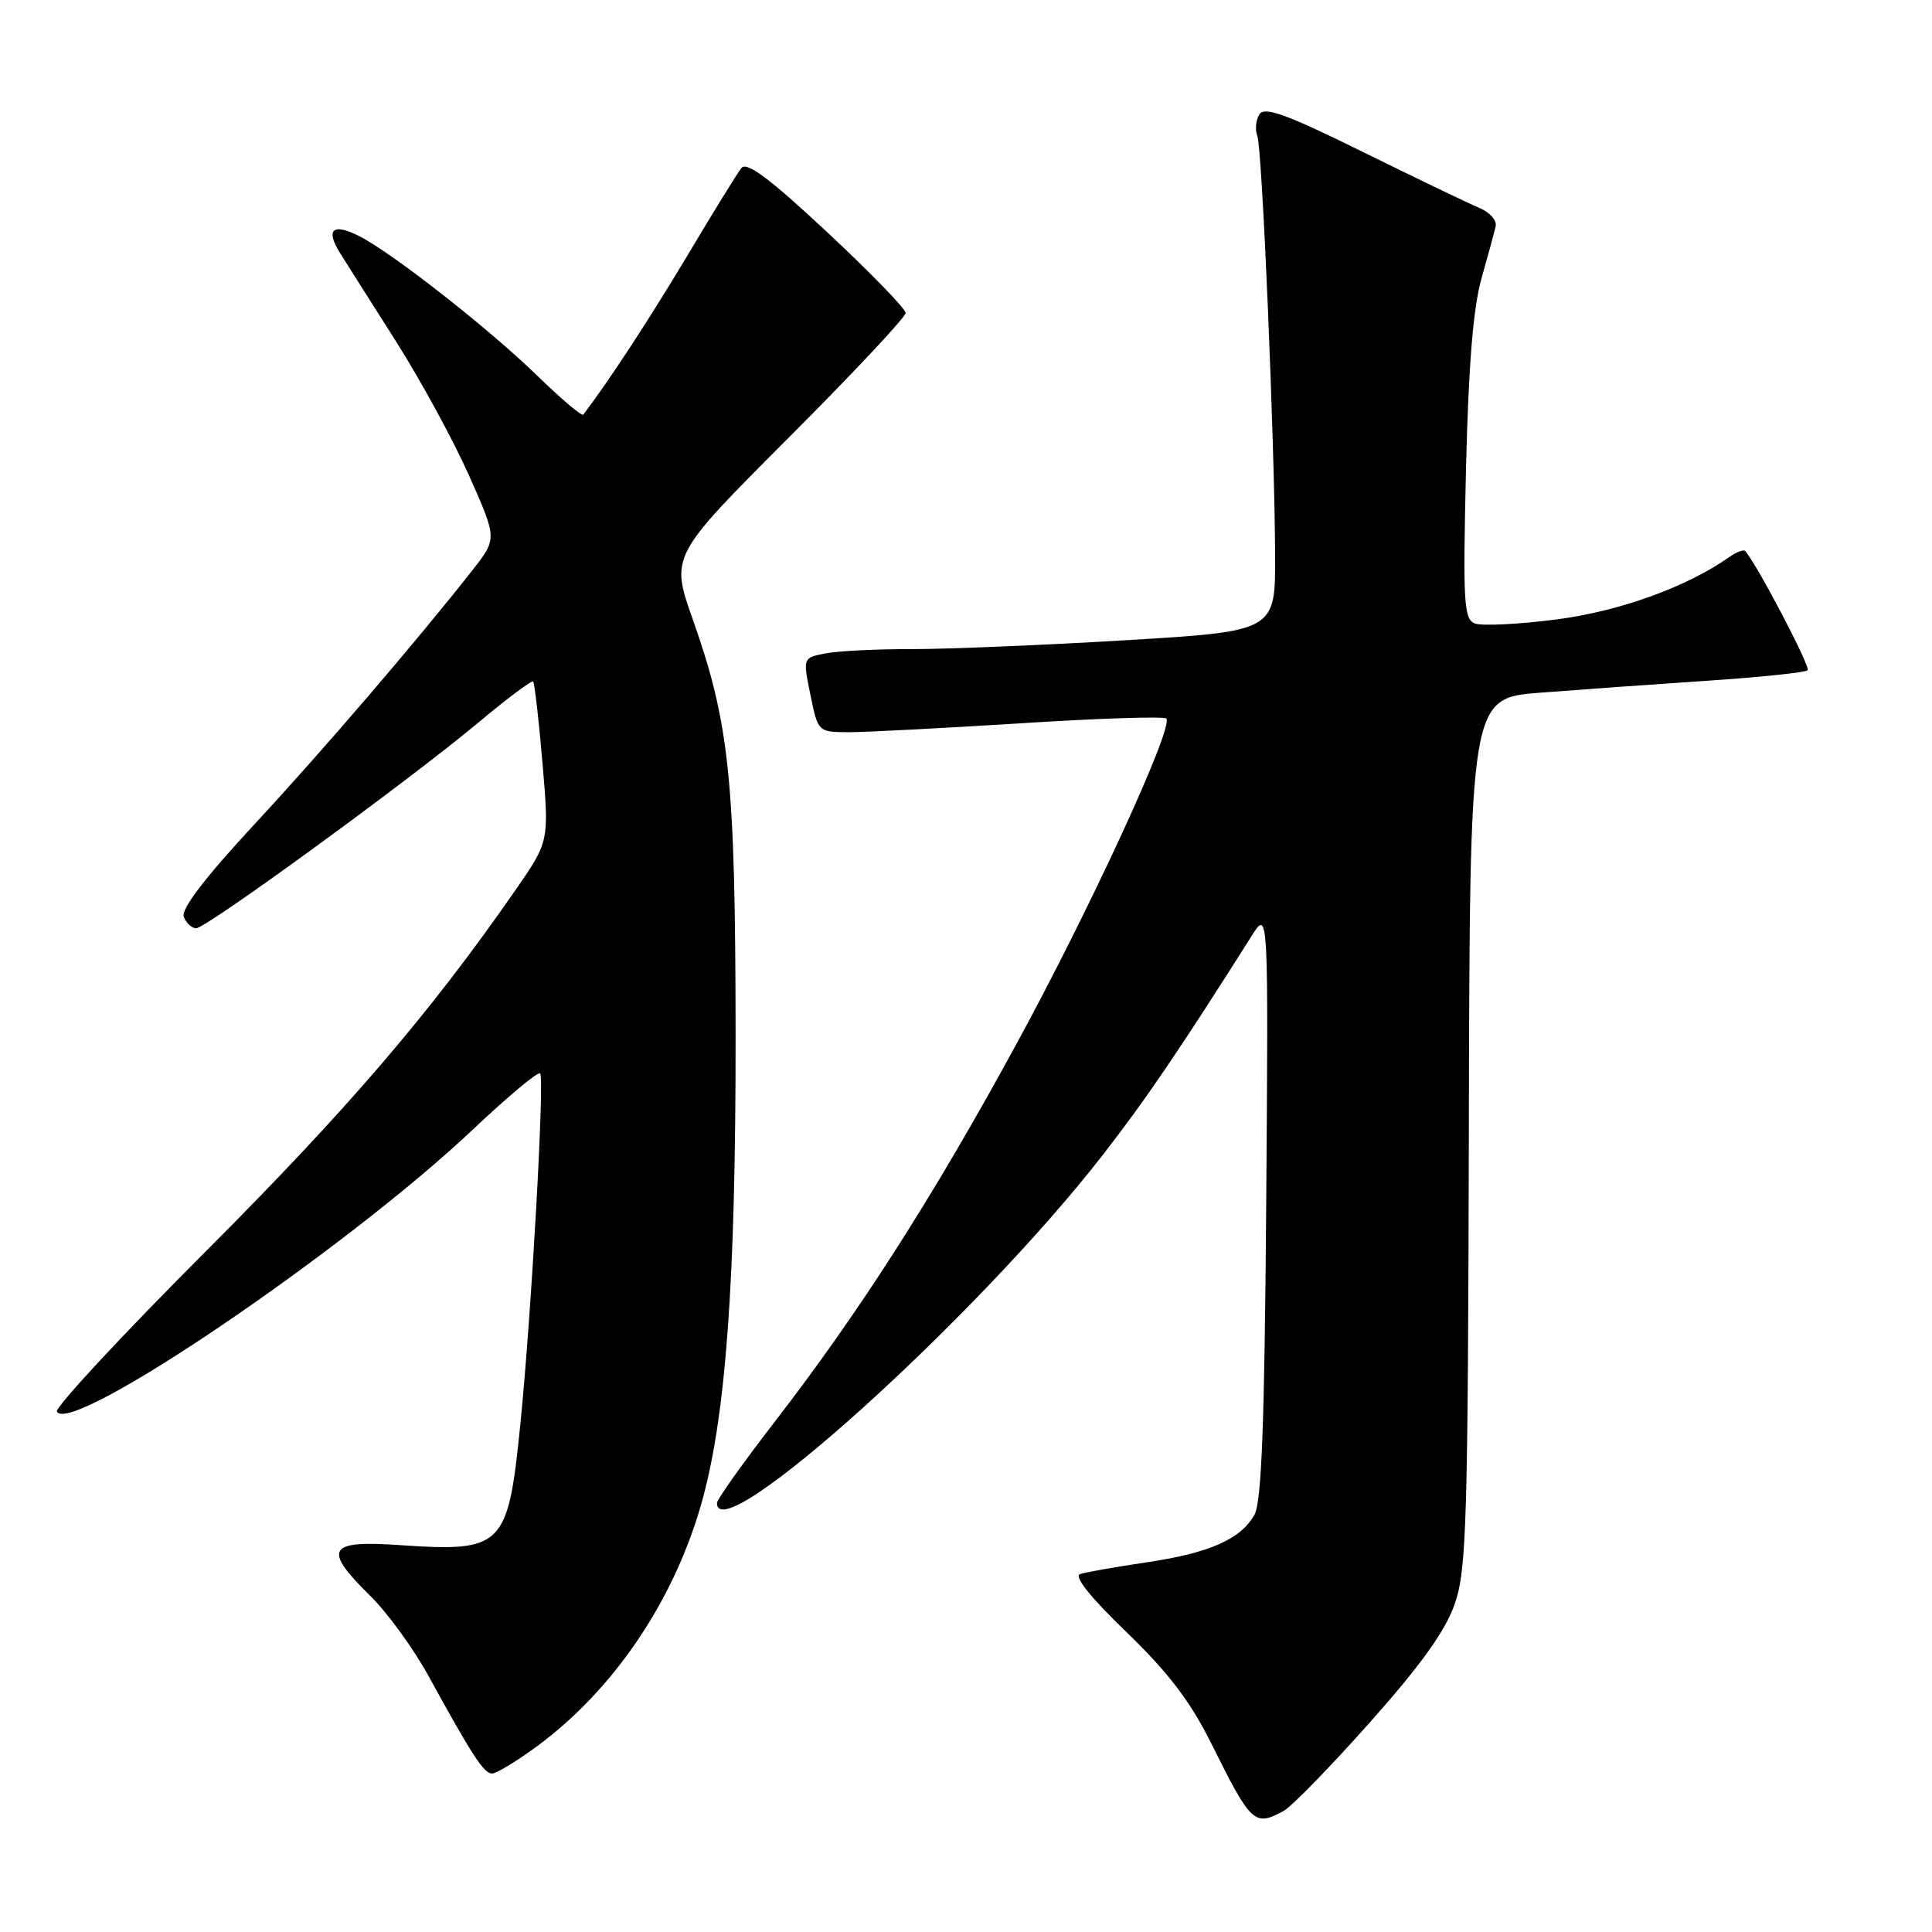 <?xml version="1.0" encoding="UTF-8" standalone="no"?>
<!DOCTYPE svg PUBLIC "-//W3C//DTD SVG 1.1//EN" "http://www.w3.org/Graphics/SVG/1.1/DTD/svg11.dtd" >
<svg xmlns="http://www.w3.org/2000/svg" xmlns:xlink="http://www.w3.org/1999/xlink" version="1.1" viewBox="0 0 256 256">
 <g >
 <path fill="currentColor"
d=" M 170.07 239.97 C 171.13 239.40 176.28 234.11 181.52 228.22 C 188.34 220.55 191.54 216.08 192.77 212.50 C 194.33 208.01 194.51 201.68 194.63 150.00 C 194.75 92.50 194.75 92.50 204.13 91.78 C 209.28 91.38 219.23 90.67 226.24 90.20 C 233.25 89.73 239.22 89.11 239.52 88.81 C 239.94 88.40 233.07 75.25 231.28 73.04 C 231.07 72.78 230.14 73.11 229.20 73.77 C 223.51 77.79 214.61 81.00 206.17 82.09 C 201.18 82.73 196.35 82.96 195.44 82.62 C 193.96 82.05 193.84 79.93 194.25 62.24 C 194.58 48.48 195.20 40.81 196.30 36.92 C 197.17 33.86 198.02 30.72 198.19 29.96 C 198.36 29.20 197.38 28.11 196.00 27.54 C 194.62 26.97 187.71 23.64 180.62 20.15 C 170.47 15.14 167.56 14.08 166.88 15.15 C 166.41 15.89 166.28 17.18 166.60 18.00 C 167.25 19.71 168.89 58.36 168.96 73.57 C 169.00 83.64 169.00 83.64 149.25 84.83 C 138.39 85.48 125.62 86.01 120.88 86.01 C 116.13 86.00 110.93 86.26 109.32 86.59 C 106.38 87.17 106.38 87.17 107.39 92.09 C 108.39 96.99 108.40 97.00 112.45 97.02 C 114.68 97.02 124.93 96.49 135.24 95.84 C 145.55 95.18 154.23 94.90 154.54 95.21 C 155.59 96.26 144.40 120.54 134.56 138.56 C 123.54 158.76 113.88 173.85 102.65 188.40 C 98.44 193.85 95.00 198.69 95.00 199.15 C 95.00 205.60 129.46 174.52 146.15 153.00 C 151.88 145.62 156.19 139.28 165.86 124.00 C 168.07 120.50 168.07 120.50 167.78 159.50 C 167.56 188.80 167.17 199.06 166.21 200.74 C 164.37 203.98 160.20 205.80 151.85 207.03 C 147.81 207.63 143.88 208.32 143.13 208.57 C 142.25 208.86 144.45 211.62 149.26 216.26 C 154.81 221.62 157.73 225.45 160.49 231.00 C 165.81 241.68 166.20 242.04 170.07 239.97 Z  M 71.09 231.44 C 81.20 224.01 89.14 212.37 92.86 199.50 C 96.17 188.04 97.50 170.03 97.47 137.00 C 97.44 103.35 96.67 95.88 91.82 82.14 C 88.83 73.69 88.83 73.69 104.42 58.08 C 112.99 49.50 120.00 42.03 120.00 41.47 C 120.00 40.92 115.32 36.10 109.60 30.76 C 101.95 23.62 98.95 21.37 98.23 22.27 C 97.70 22.95 94.44 28.22 91.00 34.00 C 85.98 42.39 80.67 50.50 77.29 54.94 C 77.10 55.19 74.37 52.87 71.22 49.81 C 64.90 43.65 52.18 33.66 47.70 31.34 C 44.14 29.50 43.08 30.35 45.03 33.48 C 45.84 34.78 49.17 40.04 52.43 45.17 C 55.69 50.30 60.05 58.30 62.12 62.94 C 65.87 71.37 65.87 71.37 62.69 75.44 C 55.27 84.89 42.99 99.22 33.71 109.23 C 27.14 116.31 23.97 120.47 24.35 121.48 C 24.67 122.31 25.41 123.00 25.99 123.00 C 27.34 123.00 54.32 103.33 63.40 95.73 C 67.19 92.56 70.45 90.12 70.64 90.30 C 70.83 90.49 71.39 95.34 71.88 101.08 C 72.77 111.50 72.77 111.50 68.26 118.00 C 56.98 134.25 46.07 146.98 27.26 165.82 C 16.10 176.99 7.22 186.55 7.54 187.06 C 9.50 190.23 45.86 165.56 62.72 149.61 C 67.31 145.28 71.29 141.95 71.57 142.23 C 72.18 142.85 70.40 174.37 68.94 188.81 C 67.30 205.04 66.66 205.67 52.89 204.73 C 43.38 204.08 42.73 205.24 49.10 211.50 C 51.34 213.70 54.77 218.43 56.74 222.00 C 62.58 232.65 64.11 235.00 65.20 235.00 C 65.77 235.00 68.42 233.40 71.09 231.44 Z "/>
</g>
</svg>